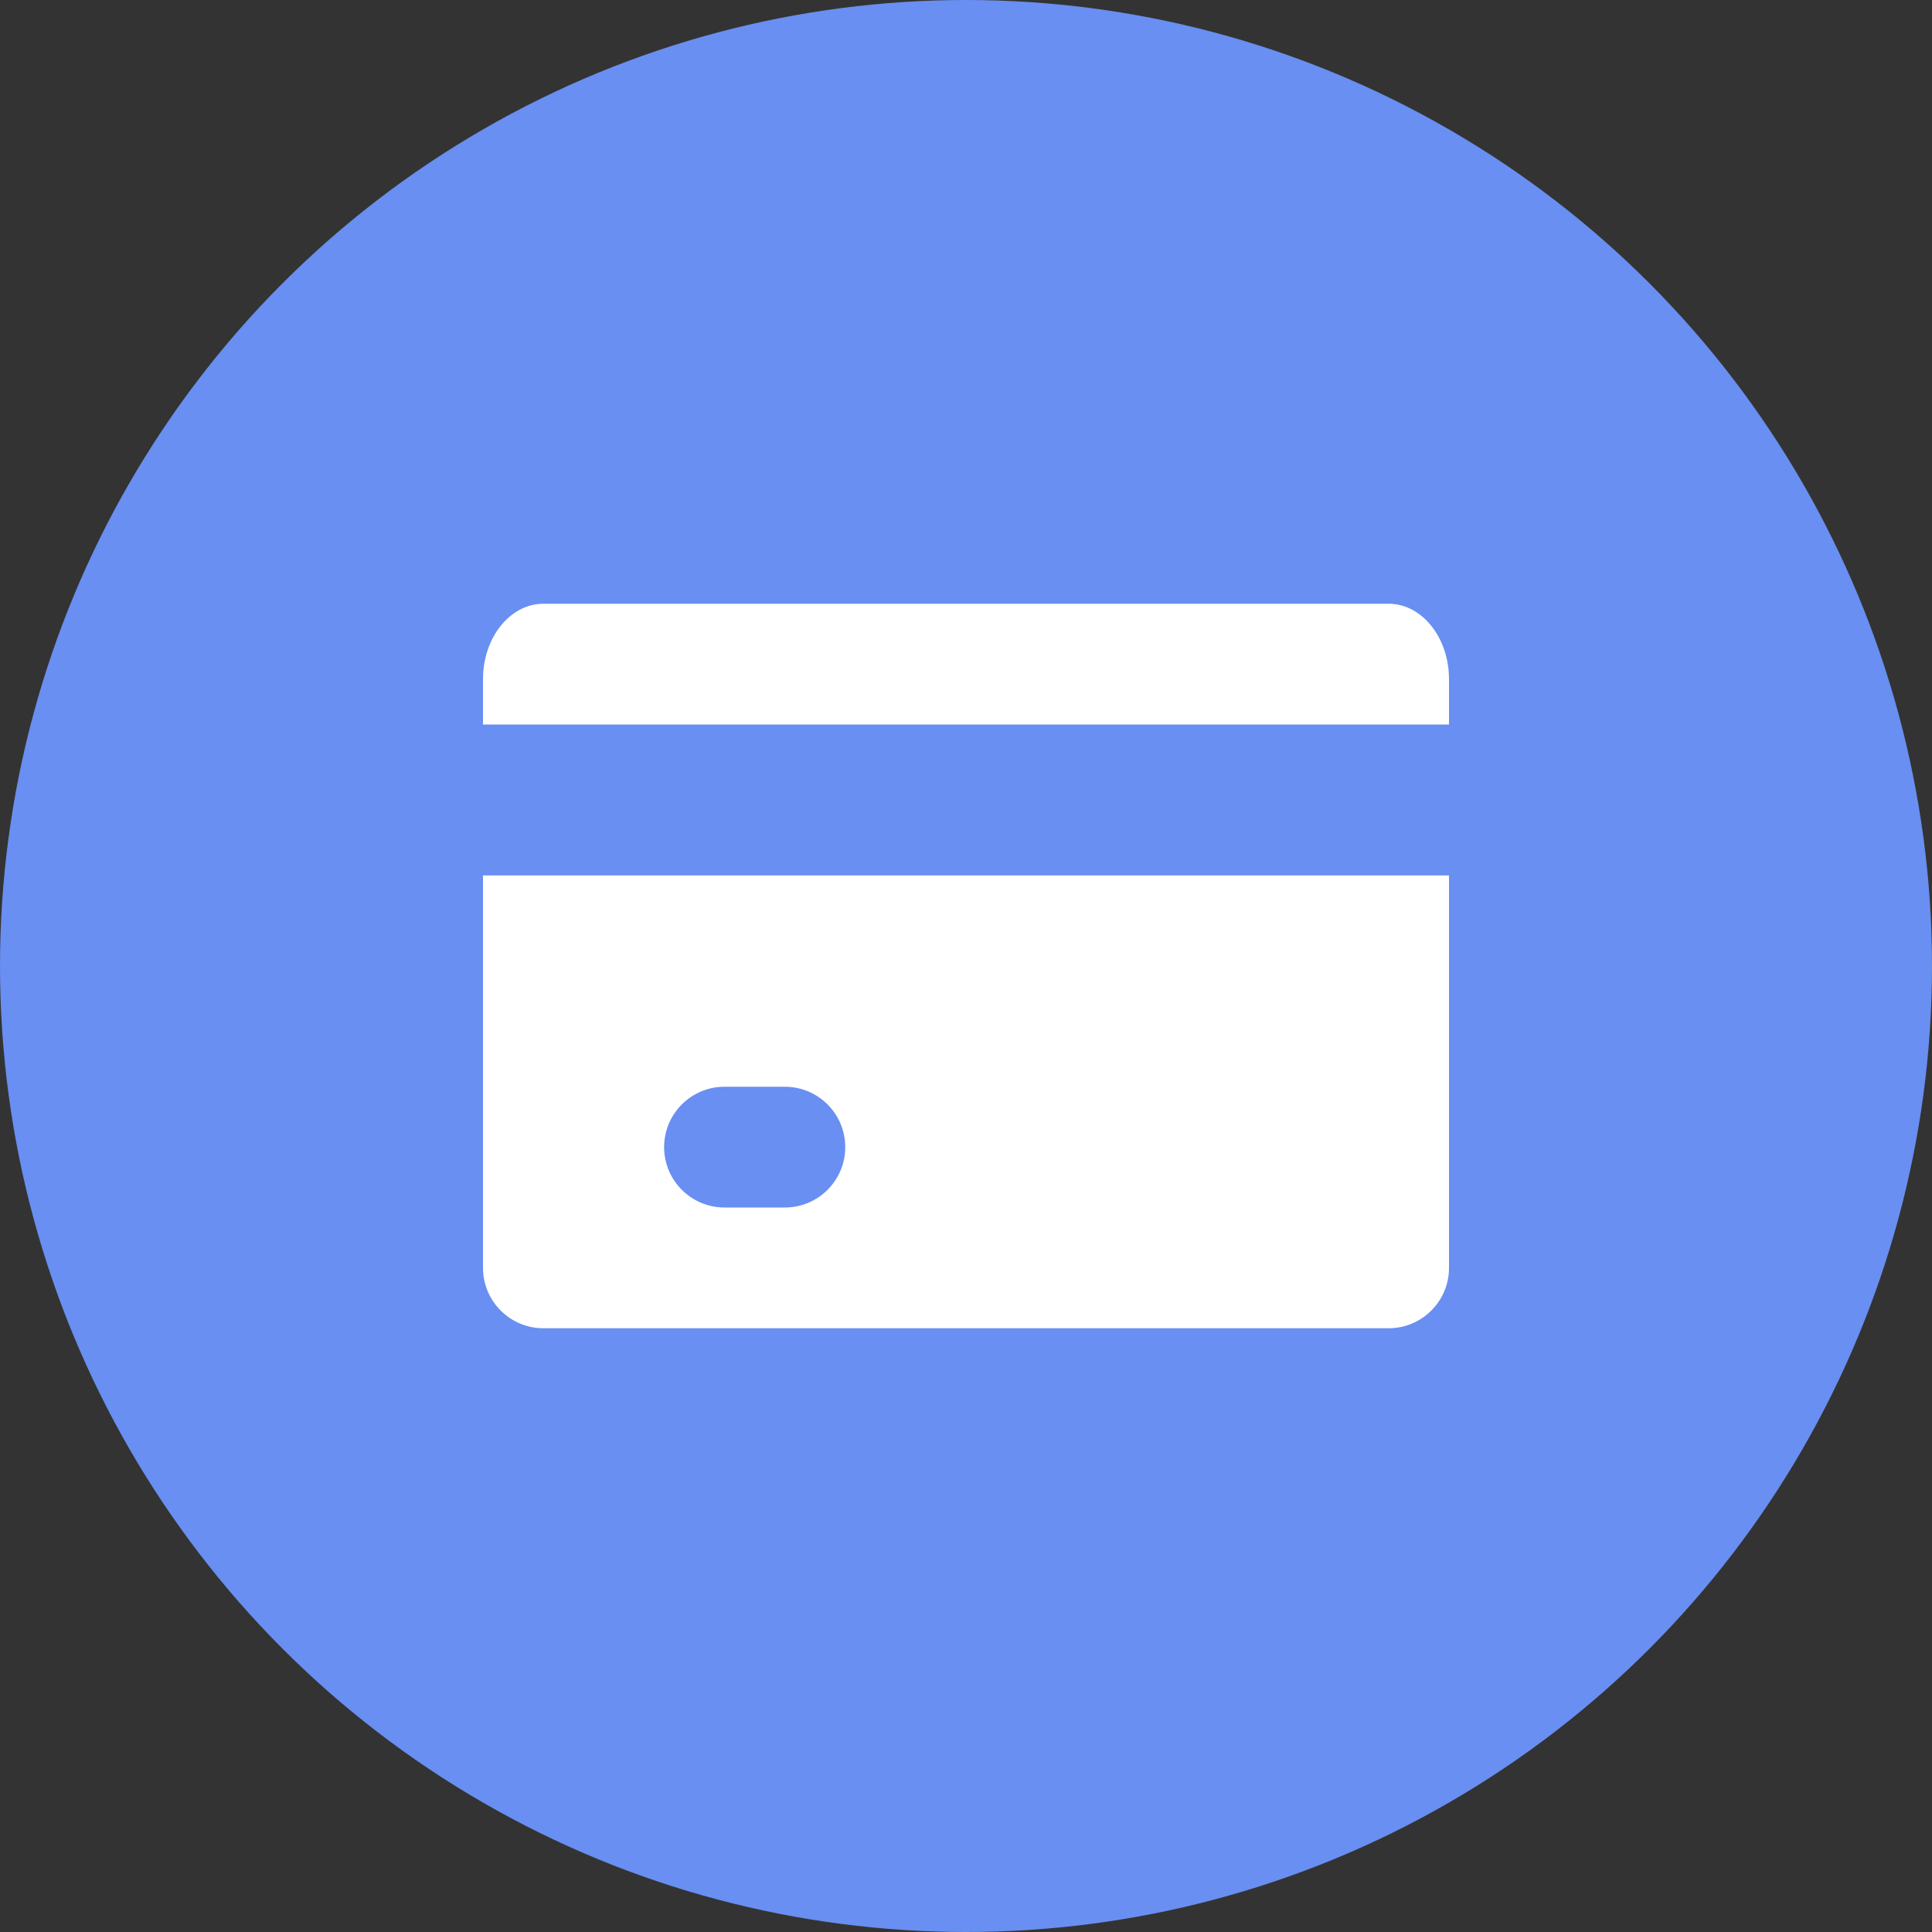 <svg xmlns="http://www.w3.org/2000/svg" width="32" height="32" viewBox="0 0 32 32">
  <rect x="0" y="0" width="32" height="32" fill="#333333" stroke="none"/>
  <g fill="none" fill-rule="evenodd">
    <circle cx="16" cy="16" r="16" fill="#688FF1" fill-rule="nonzero"/>
    <path fill="#FFF" d="M24,12 L8,12 L8,11.25 C8,10.56 8.448,10 9,10 L23,10 C23.552,10 24,10.56 24,11.25 L24,12 Z M24,14.5 L24,21 C24,21.552 23.552,22 23,22 L9,22 C8.448,22 8,21.552 8,21 L8,14.5 L24,14.5 Z M12,18 C11.448,18 11,18.448 11,19 C11,19.552 11.448,20 12,20 L13,20 C13.552,20 14,19.552 14,19 C14,18.448 13.552,18 13,18 L12,18 Z"/>
  </g>
</svg>
